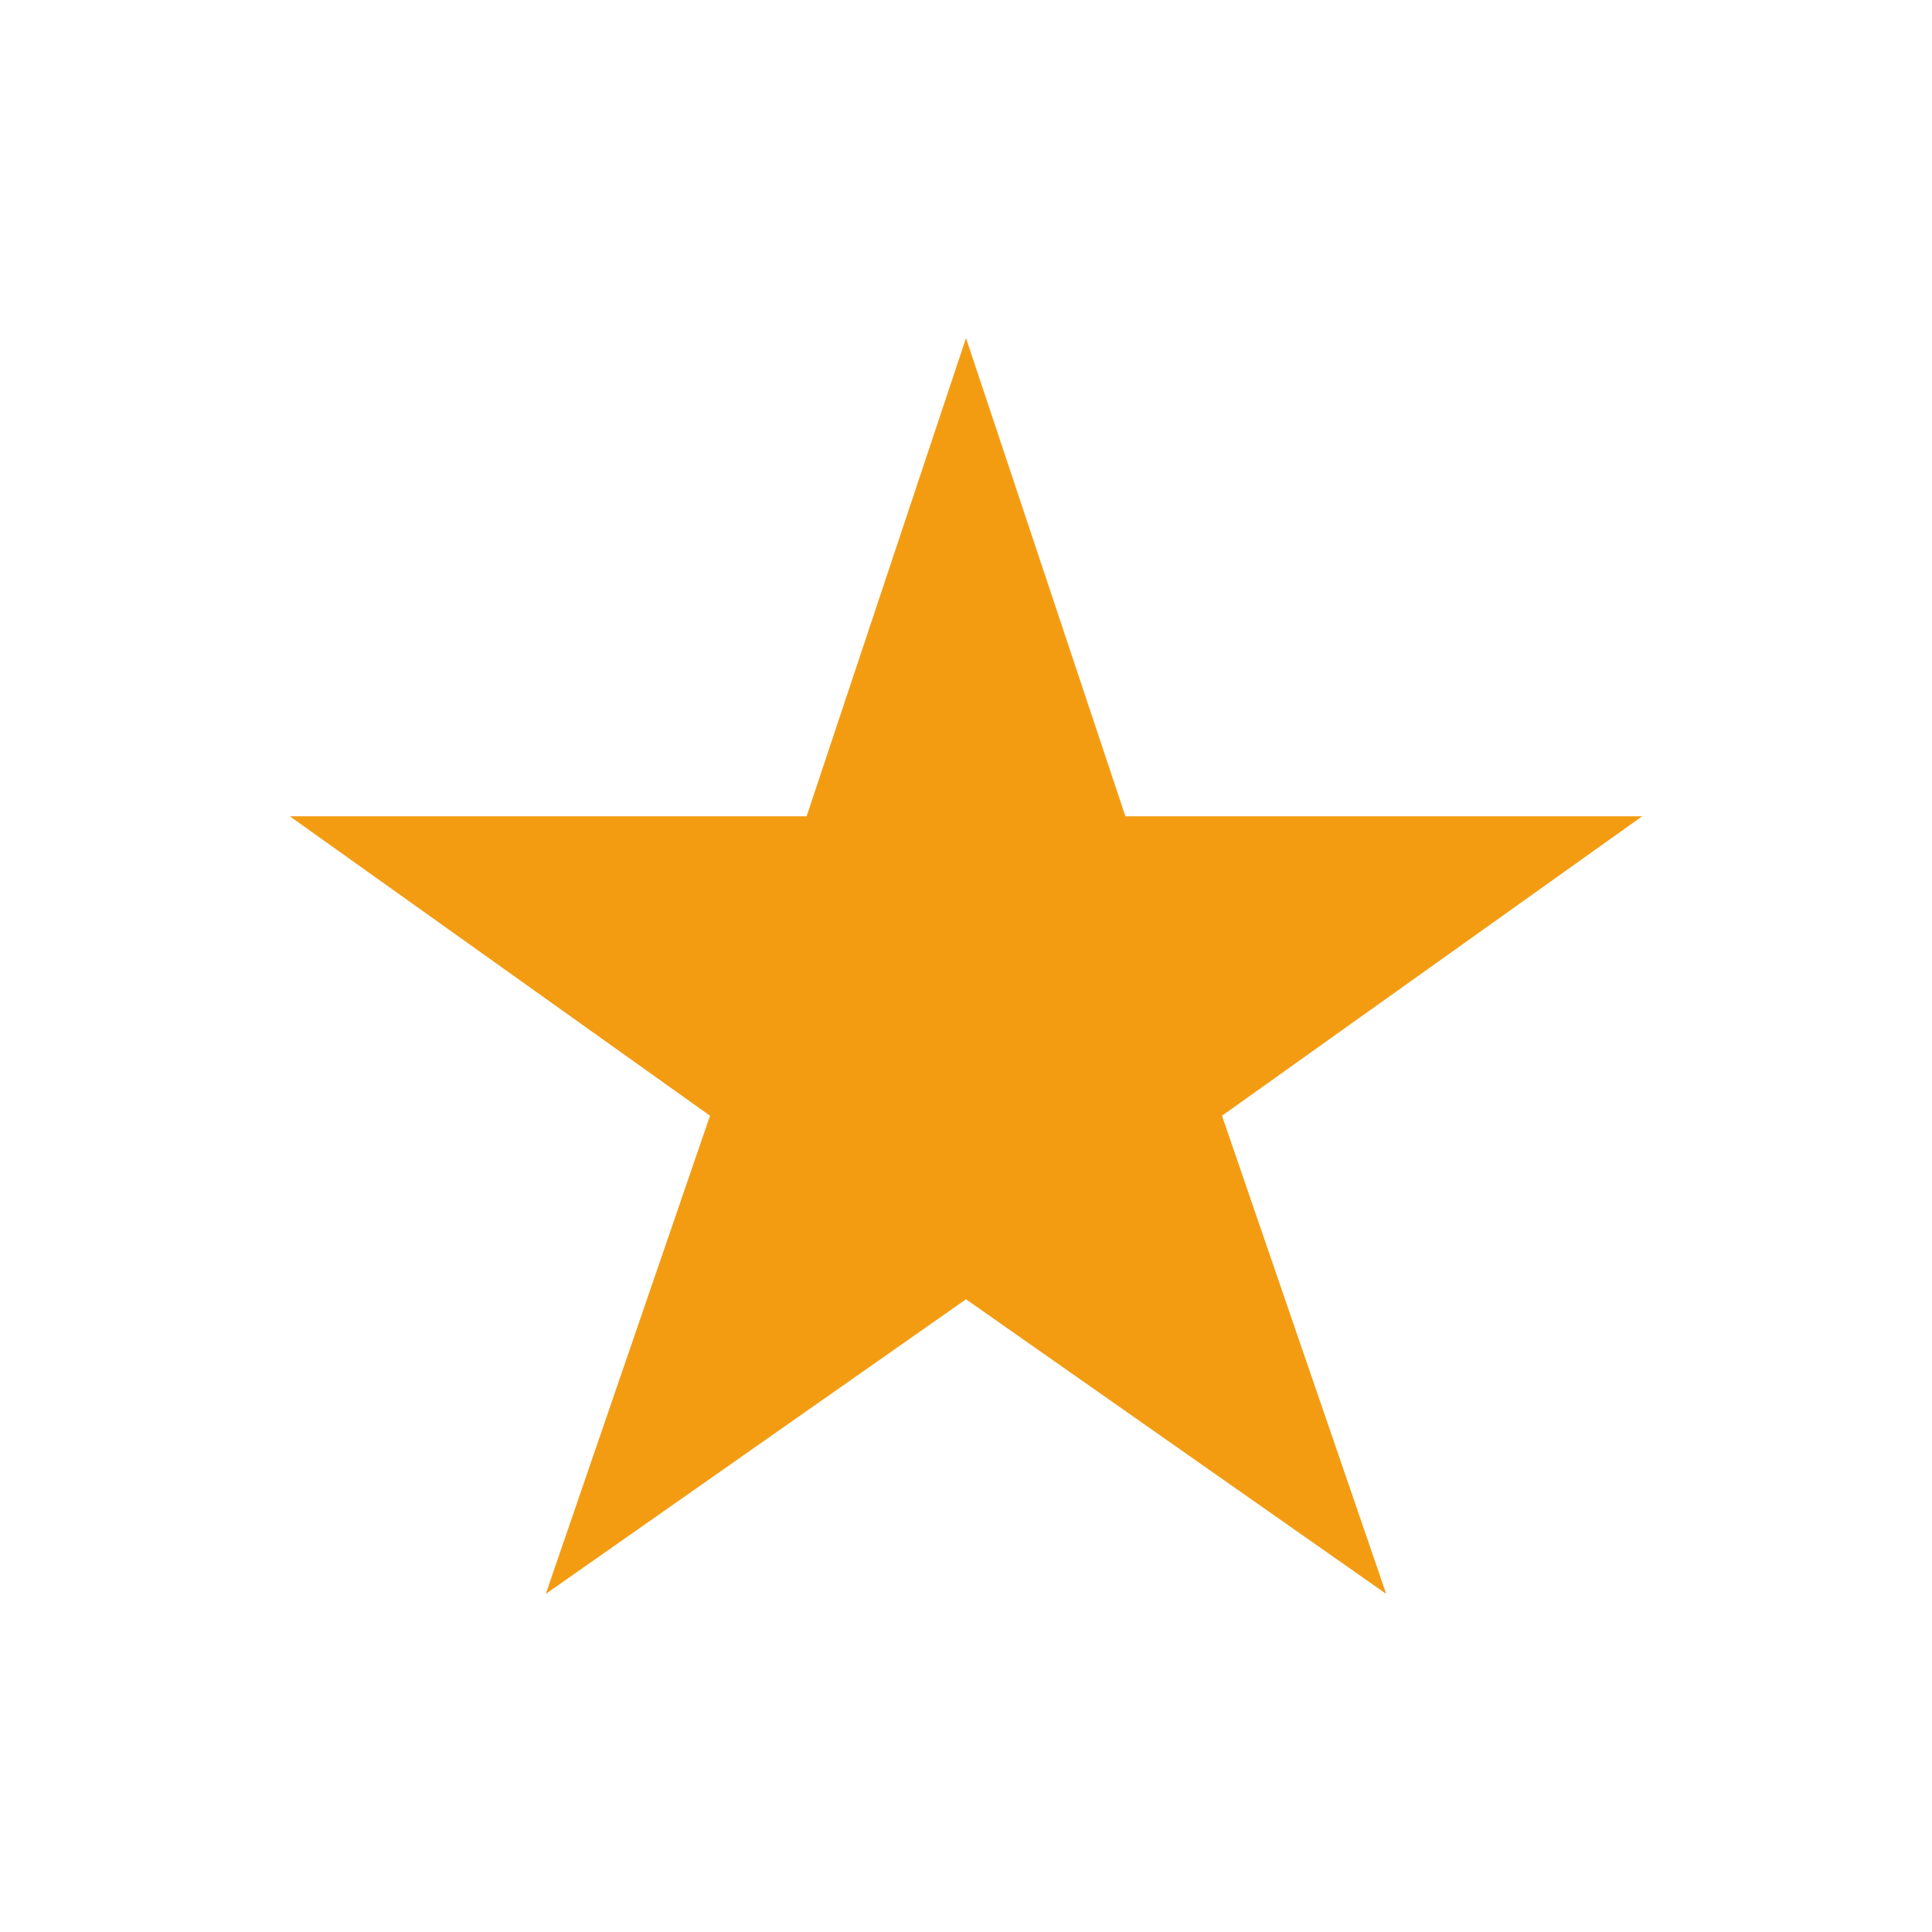 <svg xmlns="http://www.w3.org/2000/svg" xmlns:xlink="http://www.w3.org/1999/xlink" x="0" y="0" enable-background="new 0 0 40 40" version="1.1" viewBox="0 0 40 40" xml:space="preserve"><g id="Web"><g id="Star_Fill_2_"><g id="Star_Fill"><g><polygon fill="#F39C12" fill-rule="evenodd" points="34 16.9 23.3 16.9 20 7 16.7 16.9 6 16.9 14.7 23.1 11.3 33 20 26.9 28.7 33 25.3 23.1" clip-rule="evenodd"/></g></g></g></g></svg>